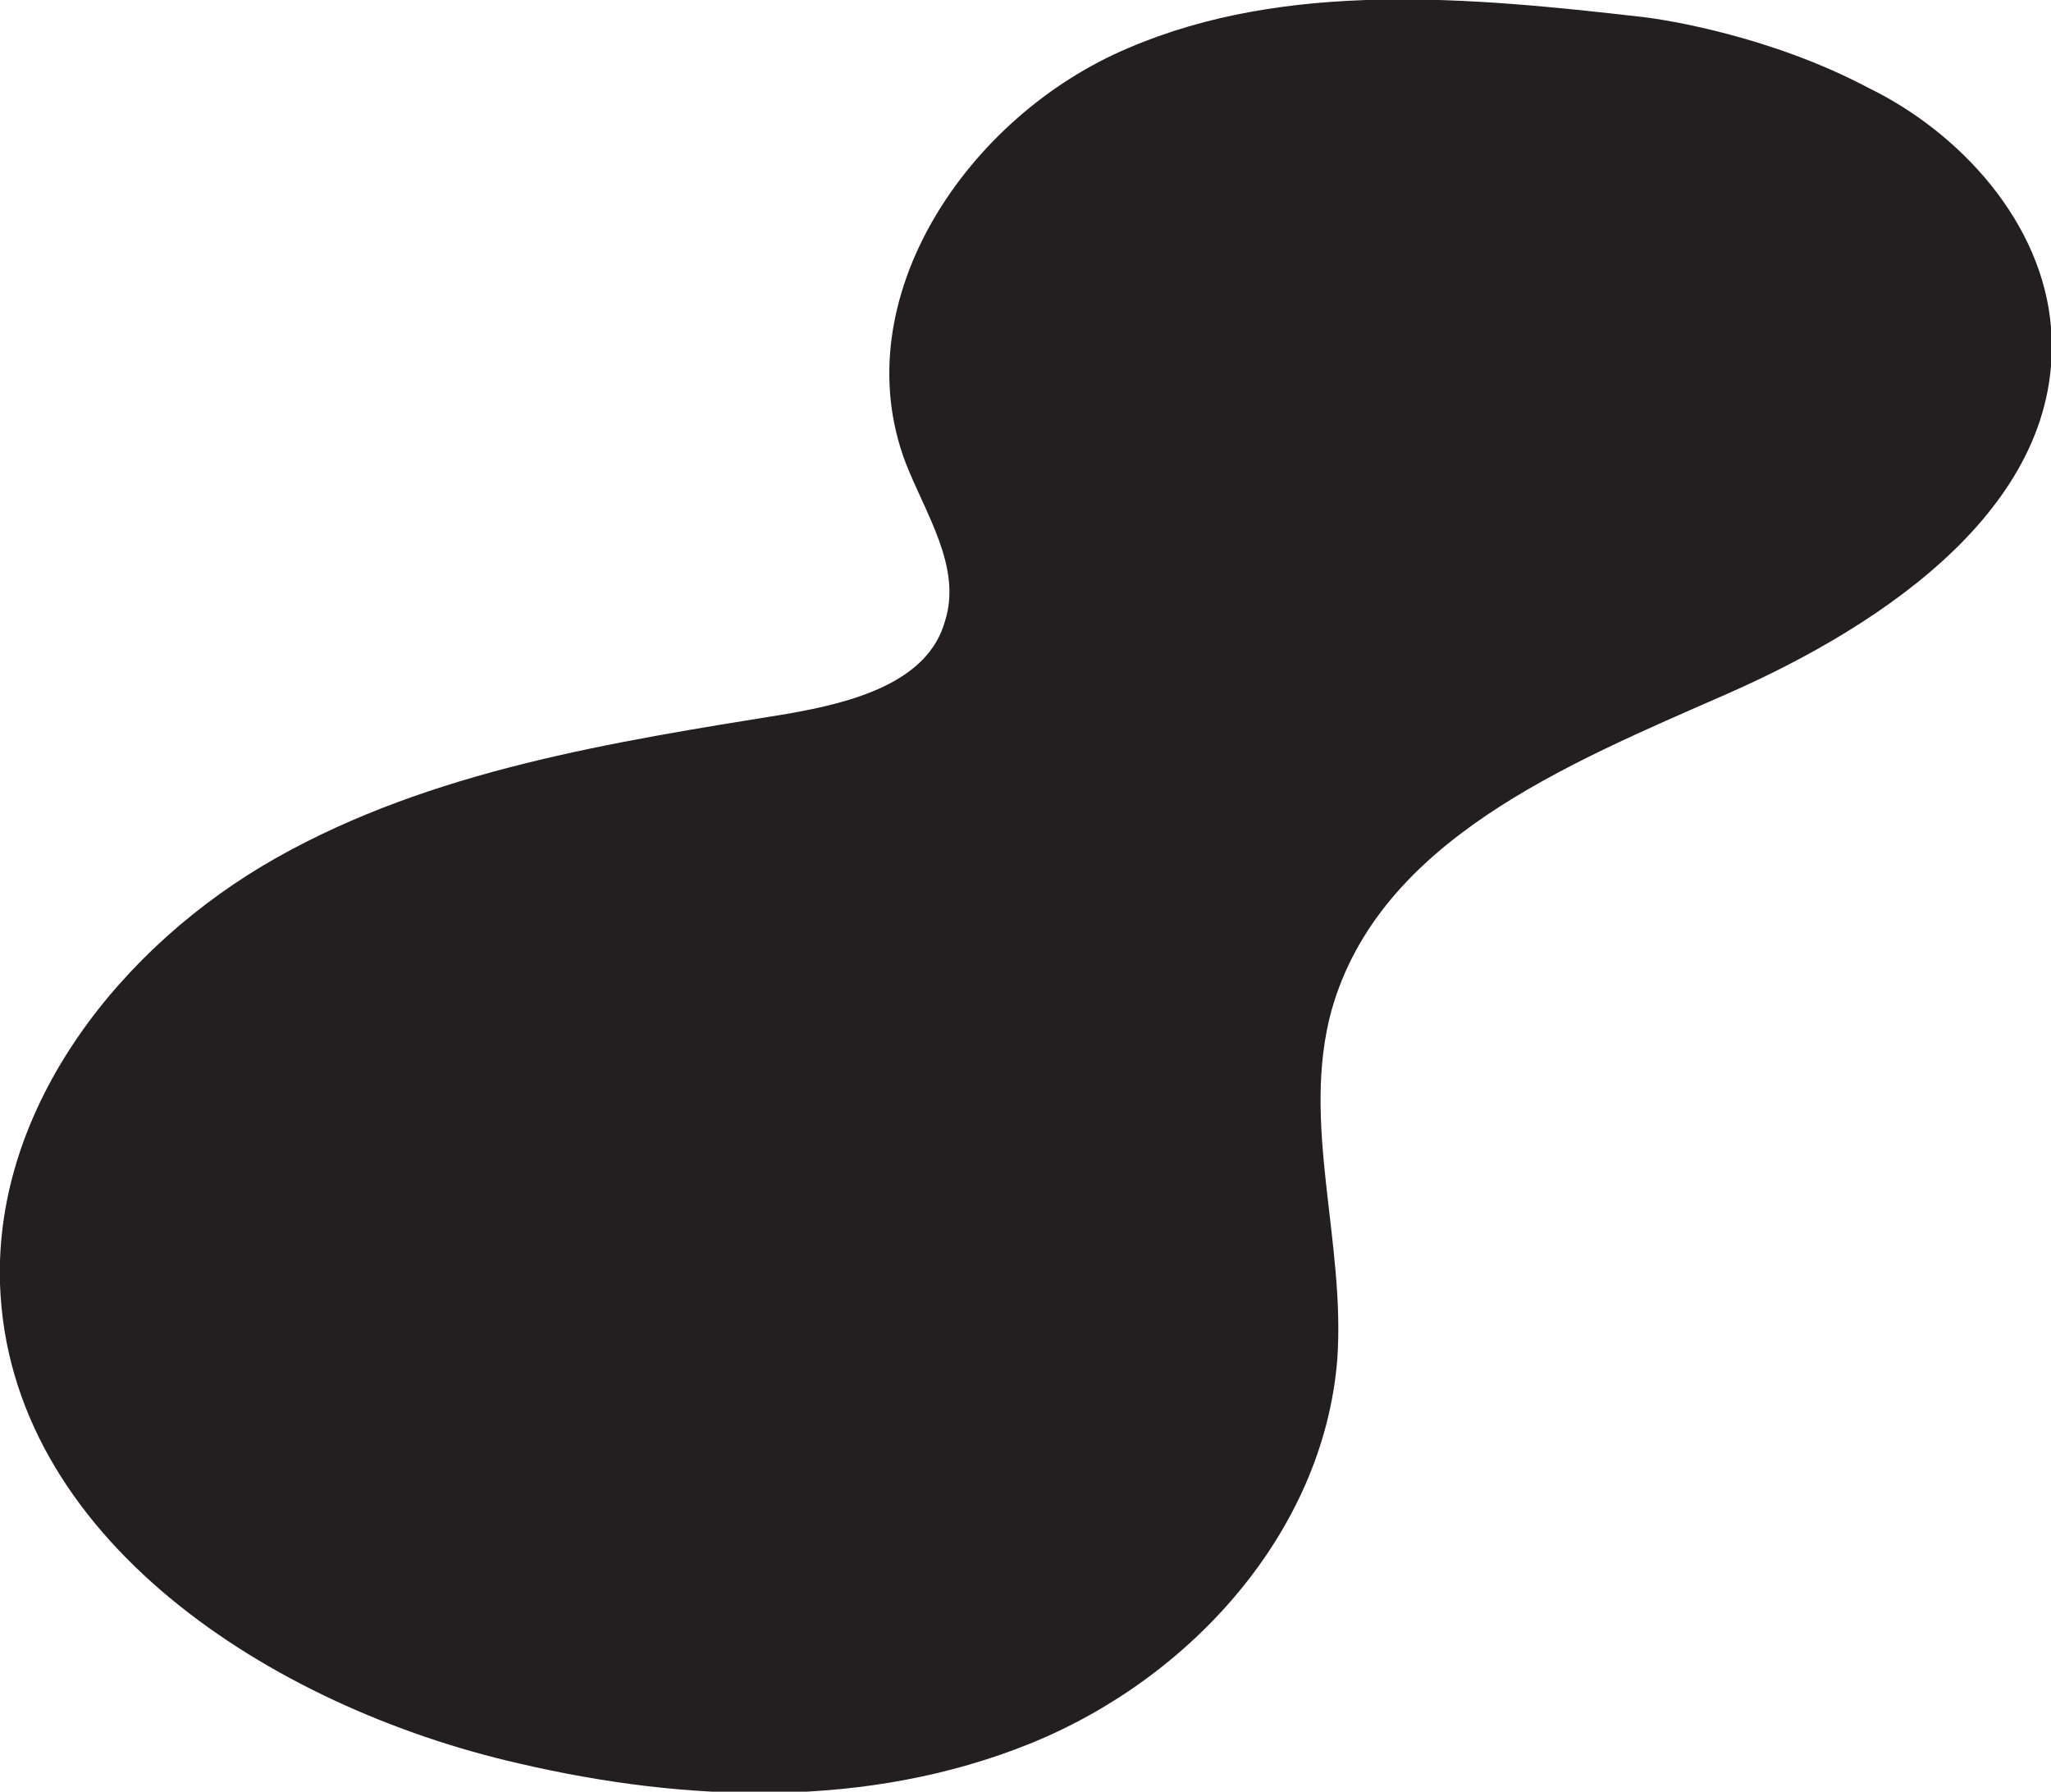 <?xml version="1.0" encoding="utf-8"?>
<!-- Generator: Adobe Illustrator 24.0.0, SVG Export Plug-In . SVG Version: 6.00 Build 0)  -->
<svg version="1.1" id="Layer_1" xmlns="http://www.w3.org/2000/svg" xmlns:xlink="http://www.w3.org/1999/xlink" x="0px" y="0px"
	 viewBox="0 0 72.7 63.5" style="enable-background:new 0 0 72.7 63.5;" xml:space="preserve">
<style type="text/css">
	.st0{fill:#231F20;}
</style>
<path class="st0" d="M58.2,0.6C52.1-0.1,45.6-0.7,40,1.7c-5.7,2.4-10.1,8.9-7.9,14.7c0.7,1.8,2,3.7,1.4,5.6
	c-0.6,2.2-3.3,2.9-5.6,3.3c-6.2,1-12.6,2-18.1,5.1c-5.5,3.1-10,8.8-9.8,15.1c0.3,9,9.6,15,18.4,17c6,1.4,12.4,1.6,18.1-0.7
	c5.7-2.3,10.4-7.5,10.9-13.6c0.3-4.2-1.3-8.4-0.2-12.4c1.7-6,8.3-8.7,14-11.2c5.7-2.5,12-6.8,11.5-13c-0.3-3.7-3.2-6.9-6.5-8.5
	C62.8,1.3,59.1,0.7,58.2,0.6z"/>
</svg>
